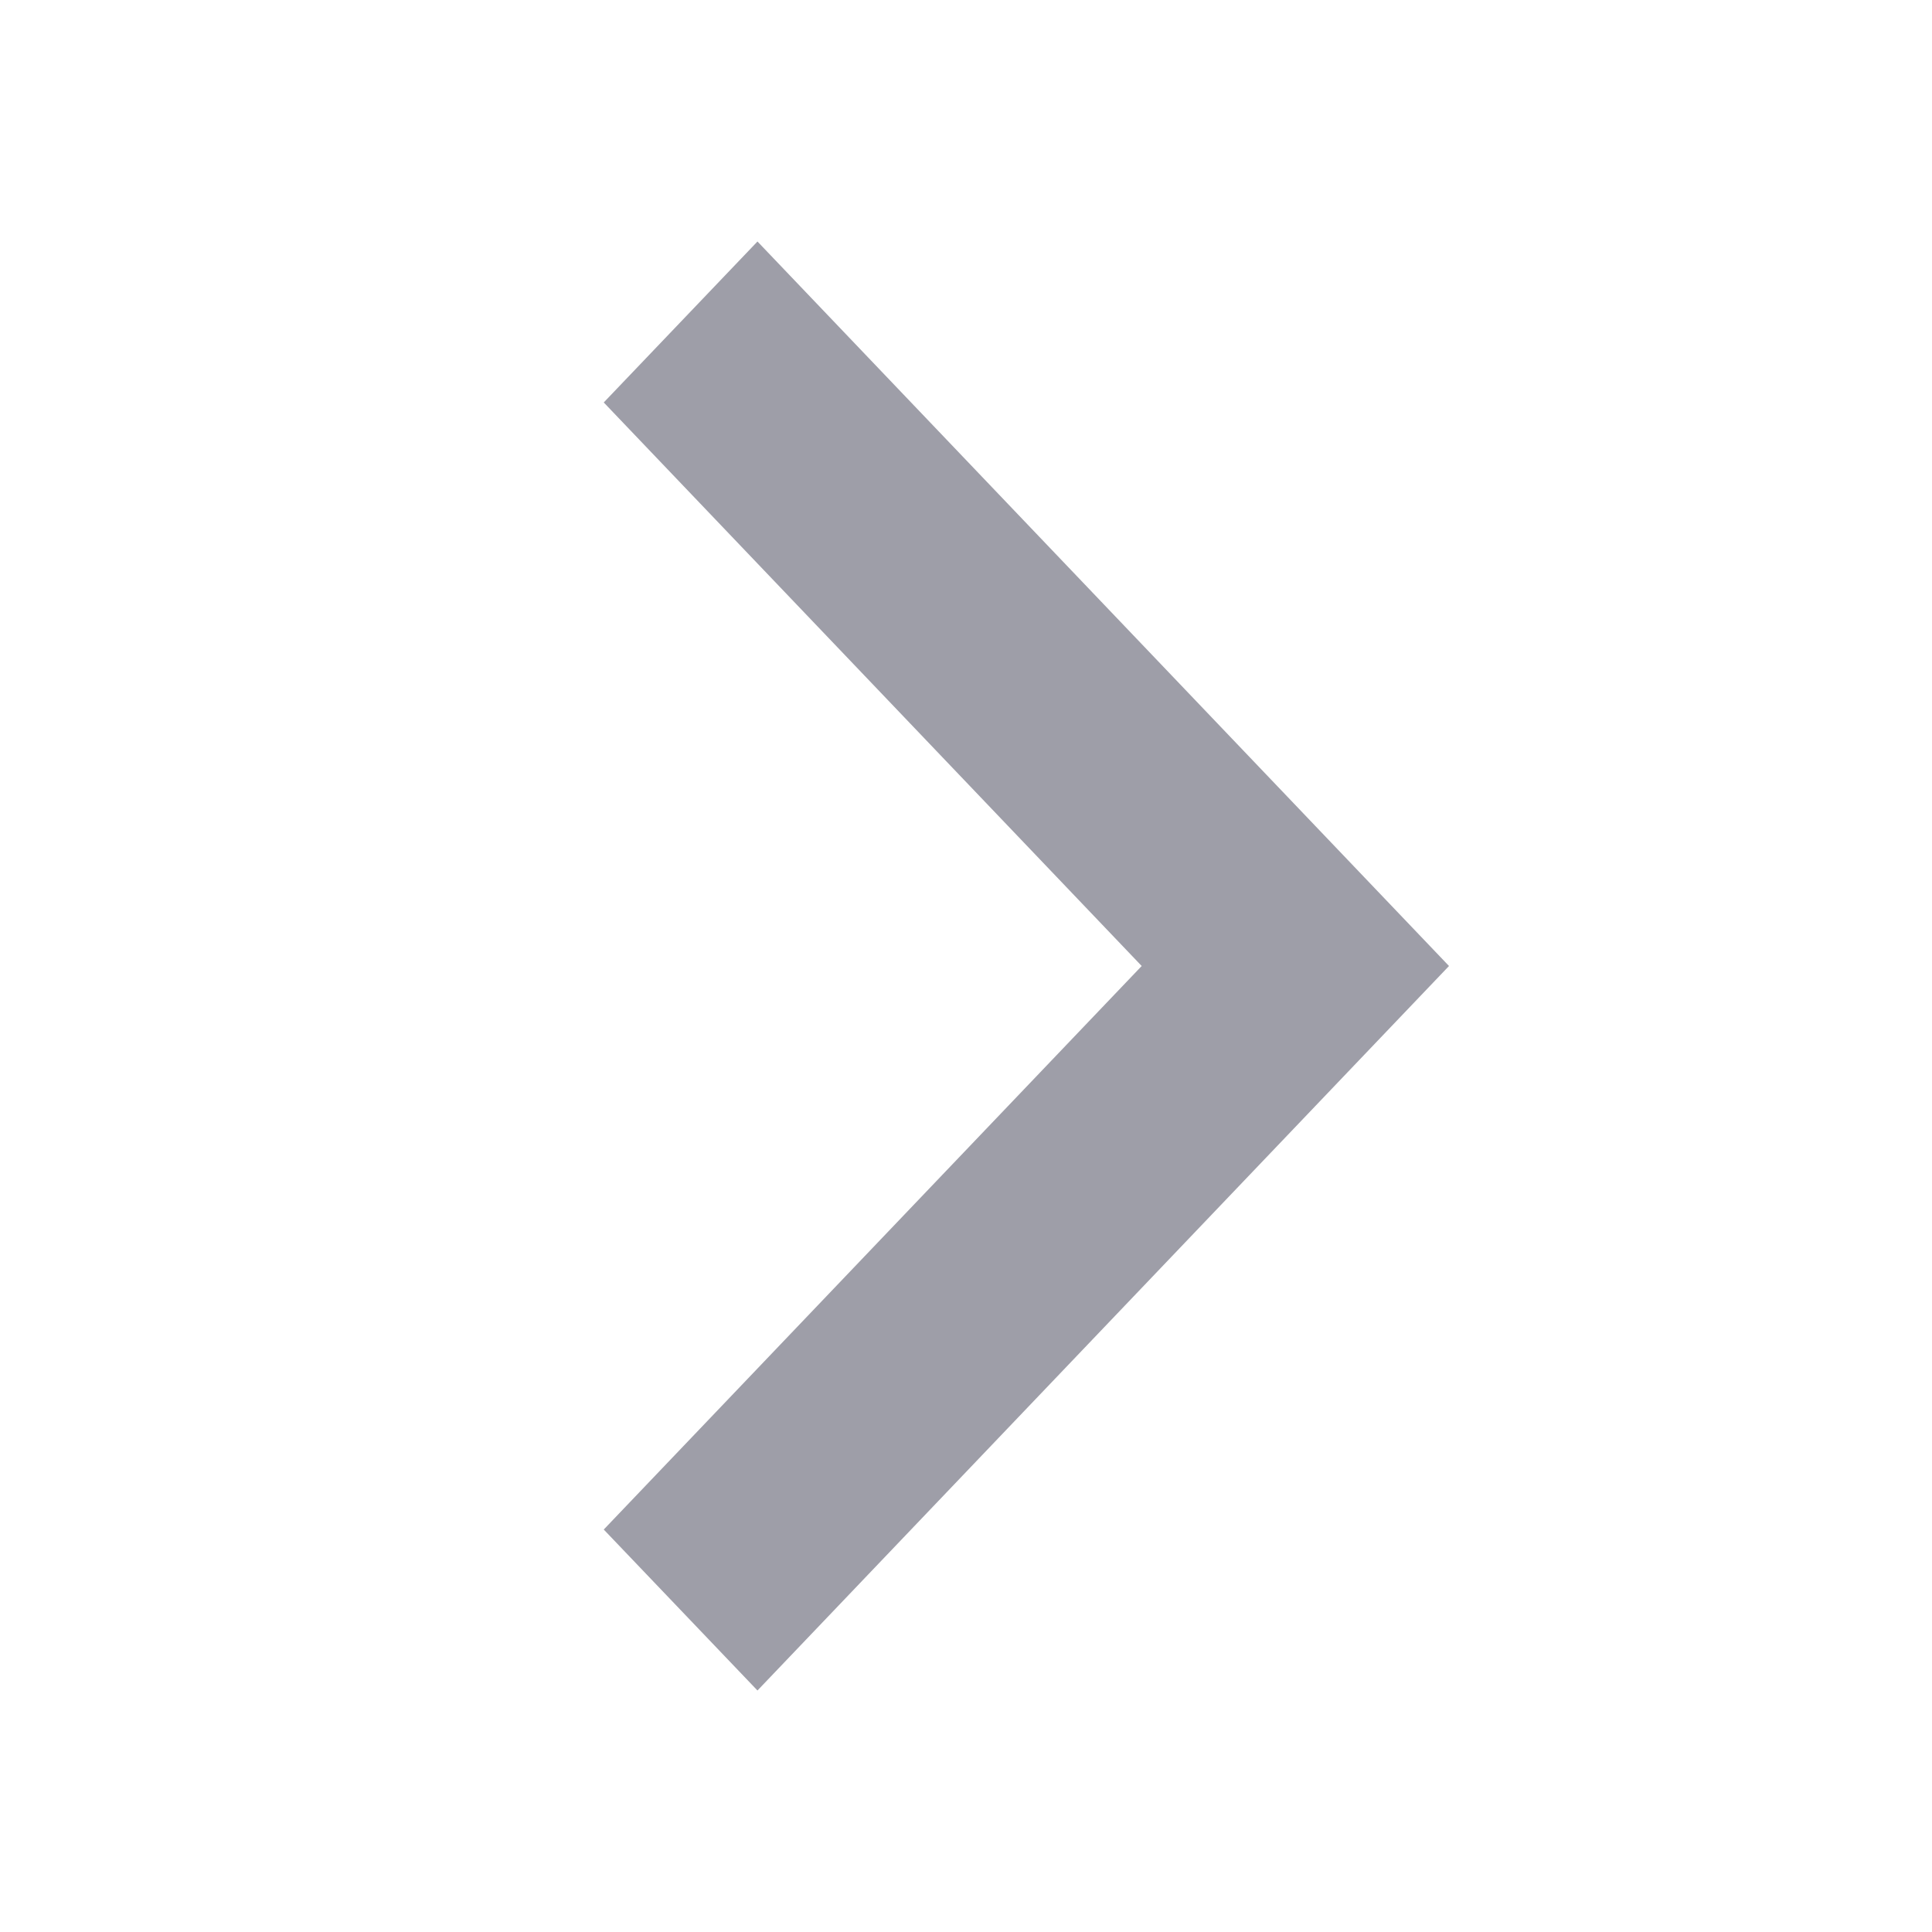 <svg width="16" height="16" viewBox="0 0 16 16" fill="none" xmlns="http://www.w3.org/2000/svg">
<g clip-path="url(#clip0_8519_19774)">
<path d="M9.455 8L5 3.333L6.273 2L12 8L6.273 14L5 12.667L9.455 8Z" fill="#9E9EA8"/>
</g>
<defs>
<clipPath id="clip0_8519_19774">
<rect width="16" height="16" fill="white"/>
</clipPath>
</defs>
</svg>
